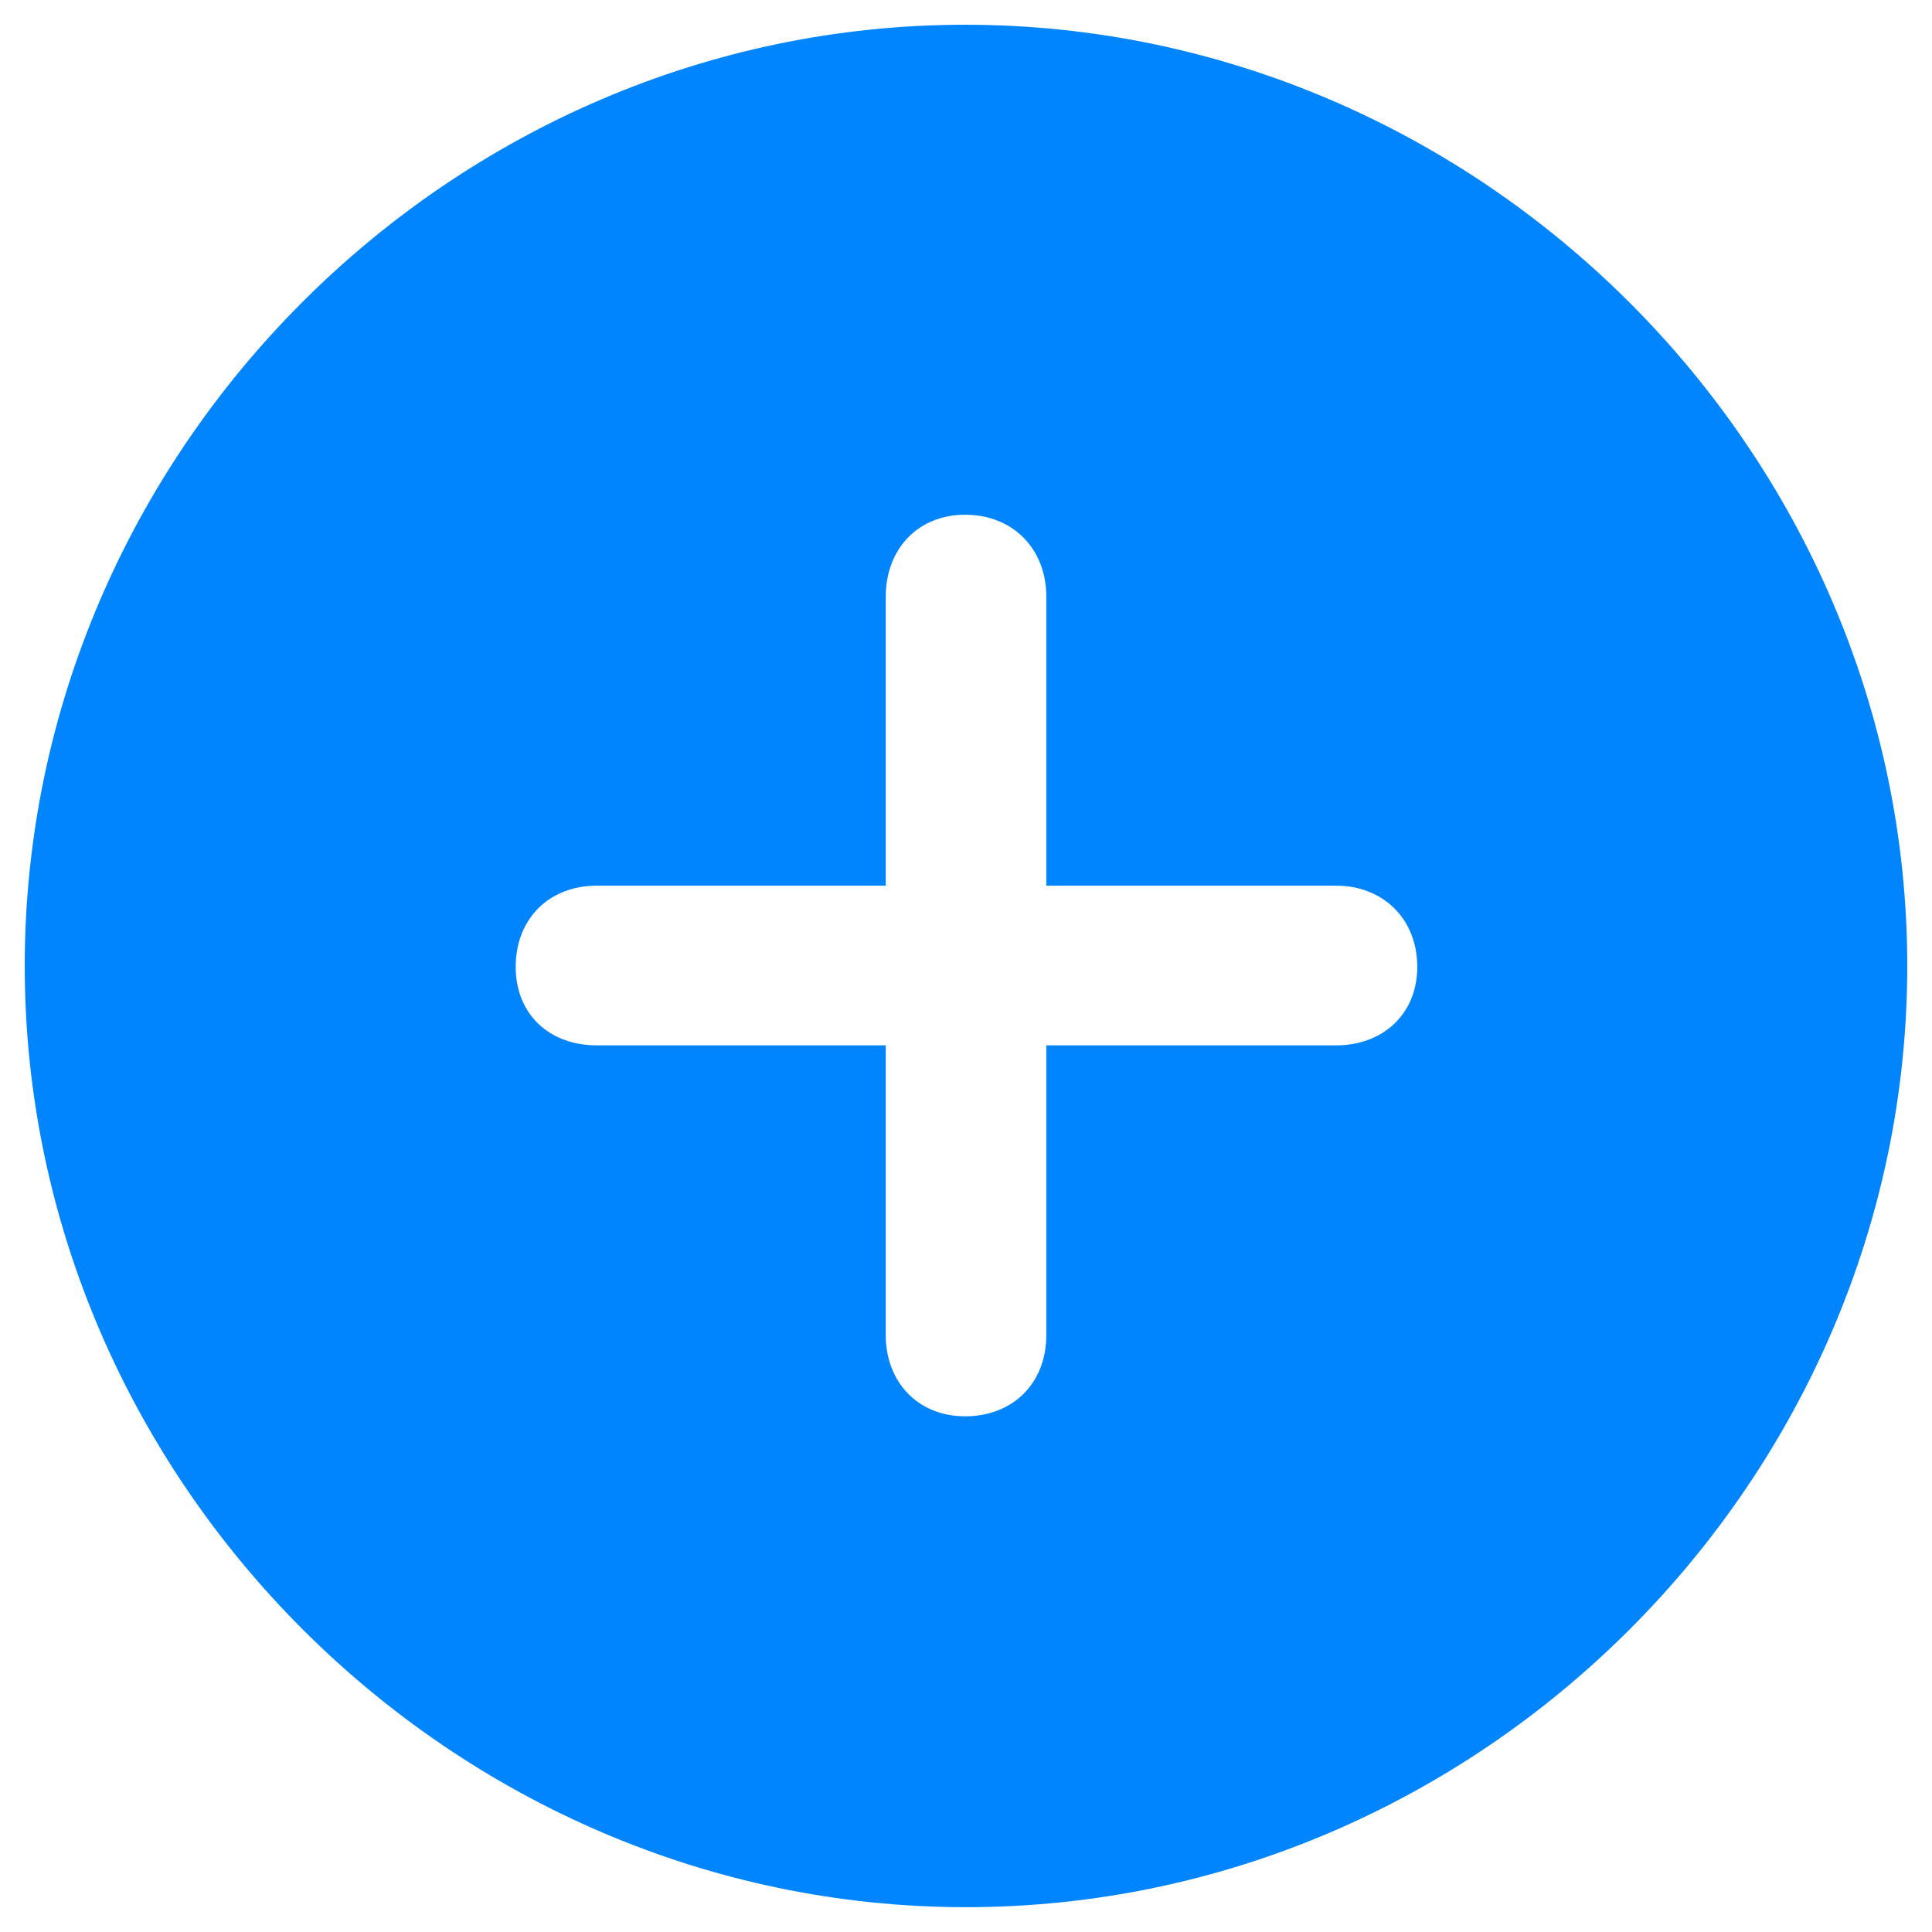 <svg width="26" height="26" viewBox="0 0 26 26" fill="none" xmlns="http://www.w3.org/2000/svg">
<path d="M13 25.666C19.93 25.666 25.667 19.917 25.667 13C25.667 6.07 19.917 0.333 12.988 0.333C6.071 0.333 0.333 6.07 0.333 13C0.333 19.917 6.083 25.666 13 25.666ZM6.94 13.012C6.94 12.366 7.387 11.919 8.033 11.919H11.92V8.032C11.92 7.387 12.354 6.927 12.988 6.927C13.633 6.927 14.081 7.387 14.081 8.032V11.919H17.98C18.613 11.919 19.073 12.366 19.073 13.012C19.073 13.645 18.613 14.068 17.98 14.068H14.081V17.967C14.081 18.613 13.633 19.06 12.988 19.06C12.354 19.06 11.92 18.6 11.92 17.967V14.068H8.033C7.387 14.068 6.94 13.645 6.94 13.012Z" fill="#0085FF"/>
</svg>
